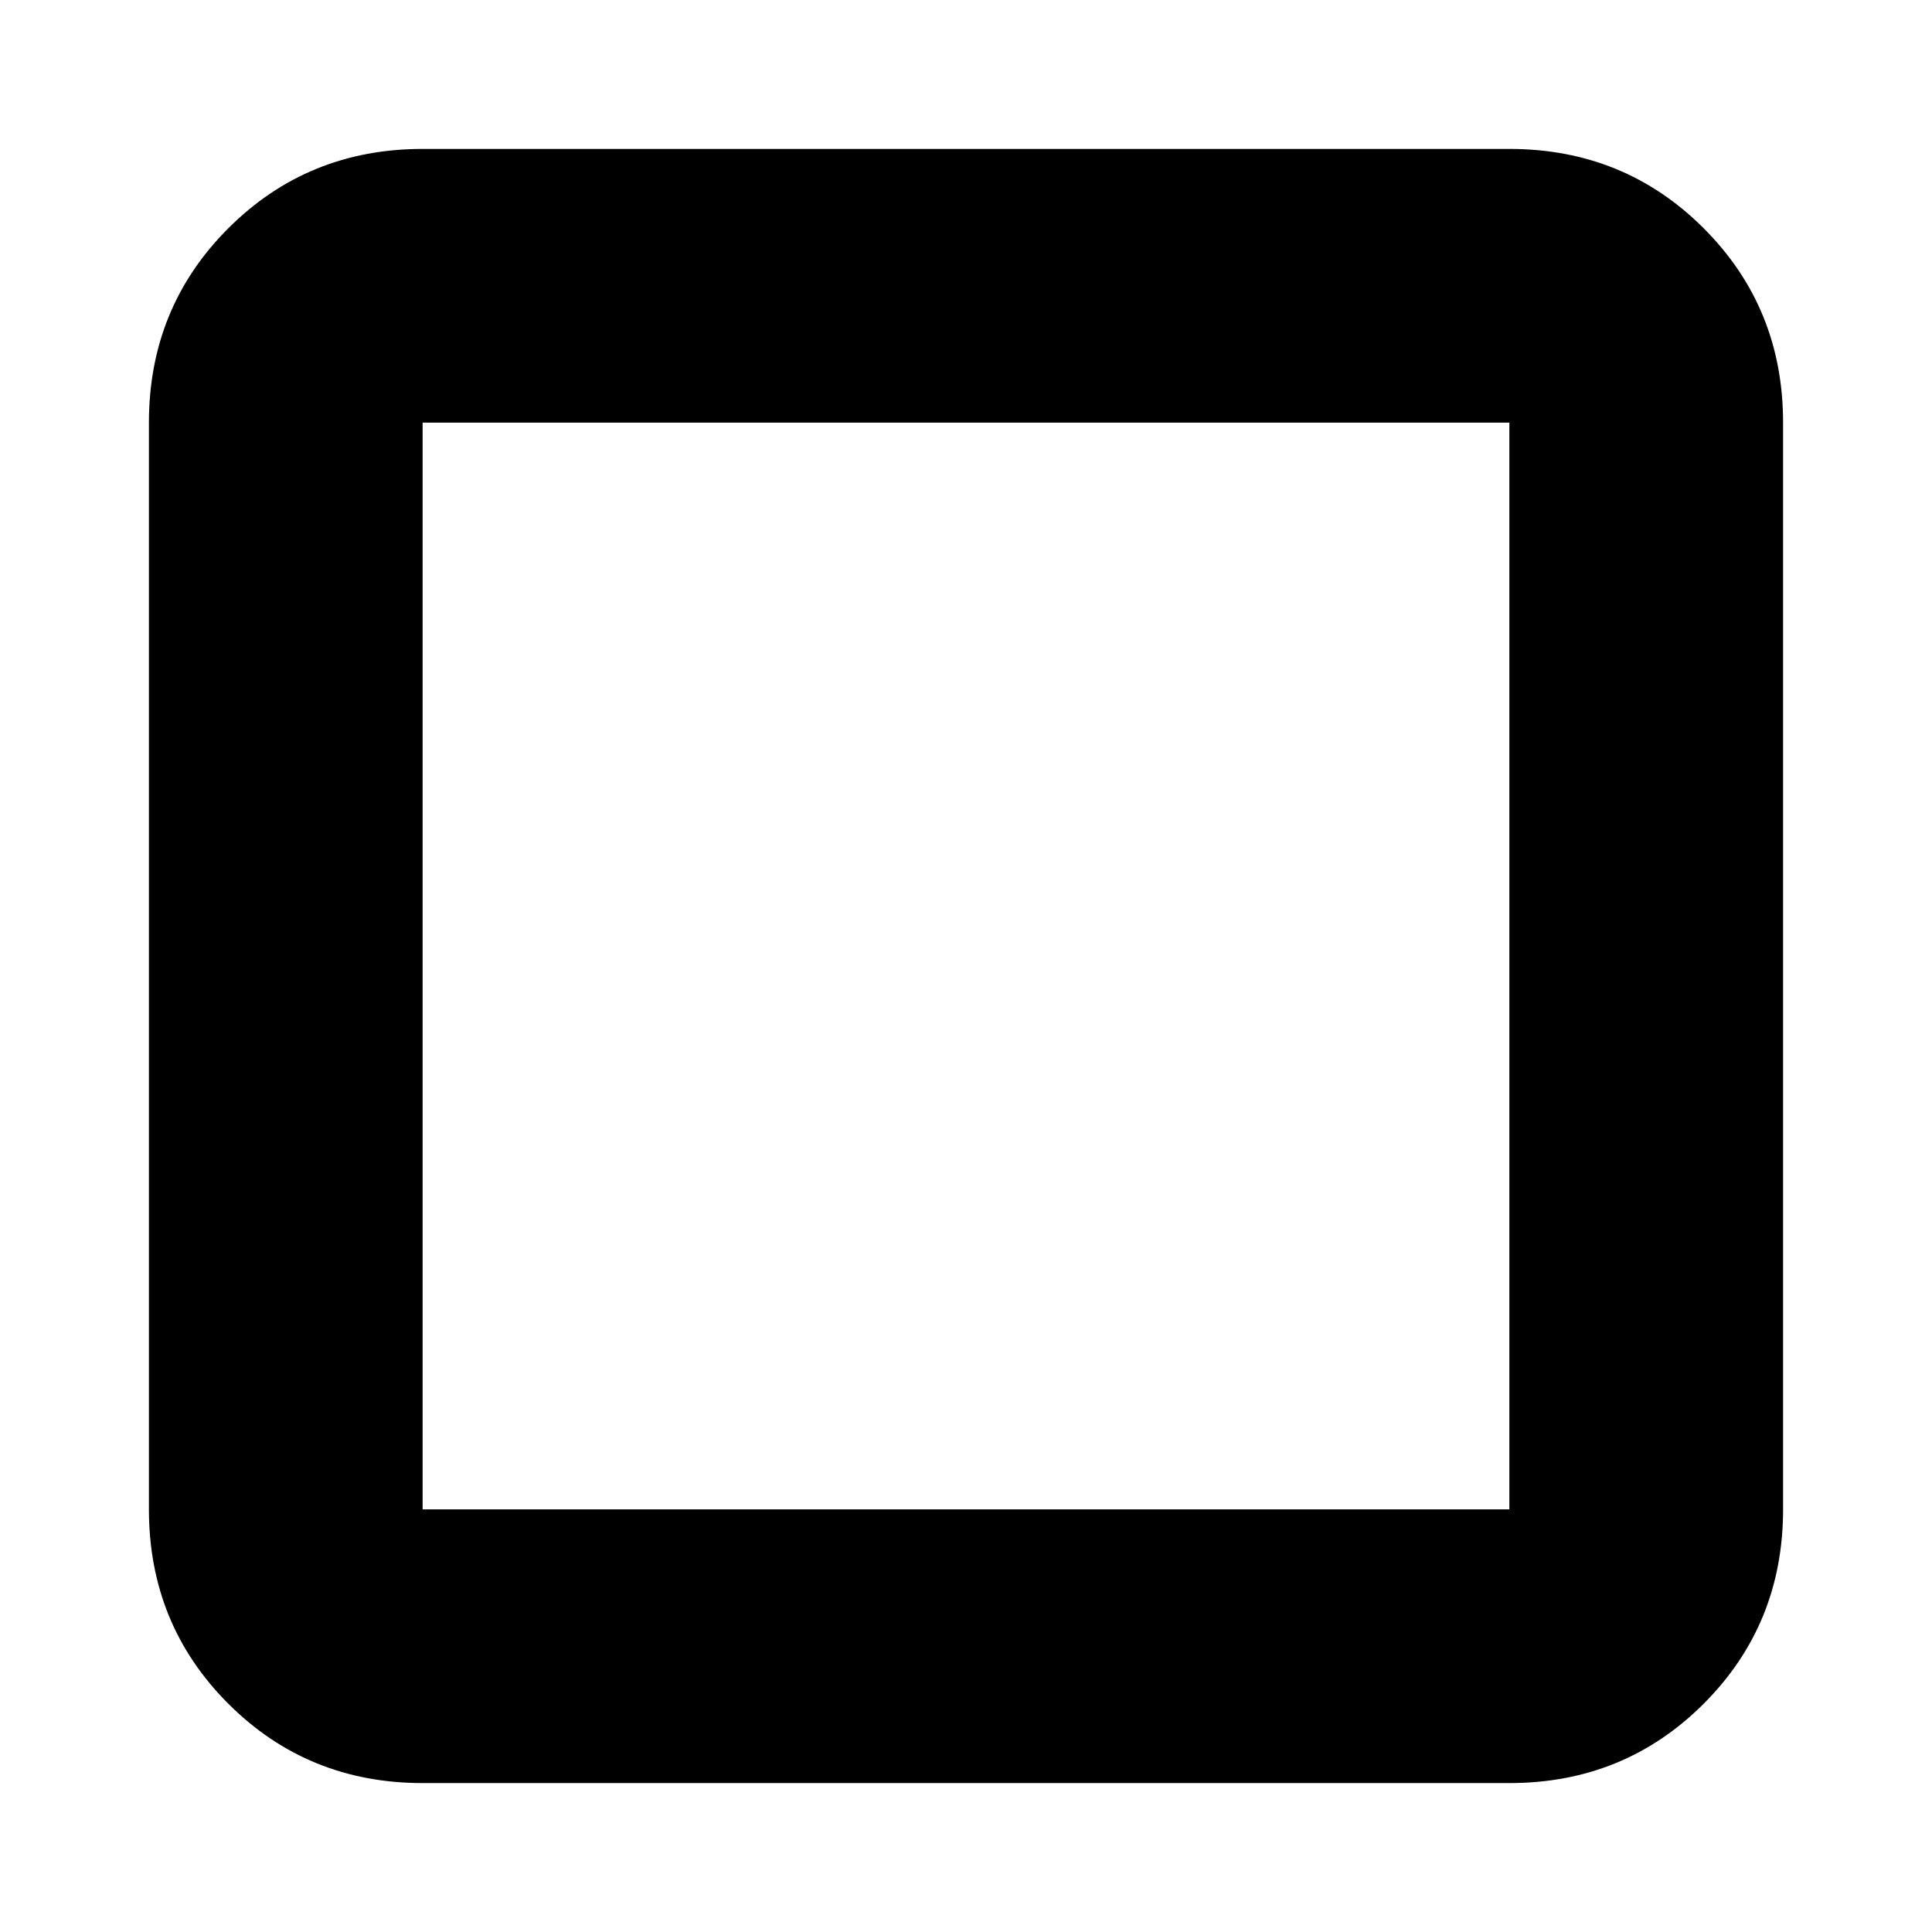 <svg xmlns="http://www.w3.org/2000/svg" height="24" viewBox="0 -960 960 960" width="24"><path d="M210-74q-57.12 0-96.56-39.44Q74-152.88 74-210v-540q0-57.13 39.44-96.56Q152.88-886 210-886h540q57.13 0 96.56 39.44Q886-807.13 886-750v540q0 57.12-39.44 96.56Q807.13-74 750-74H210Zm0-136h540v-540H210v540Zm0 0v-540 540Z"/></svg>